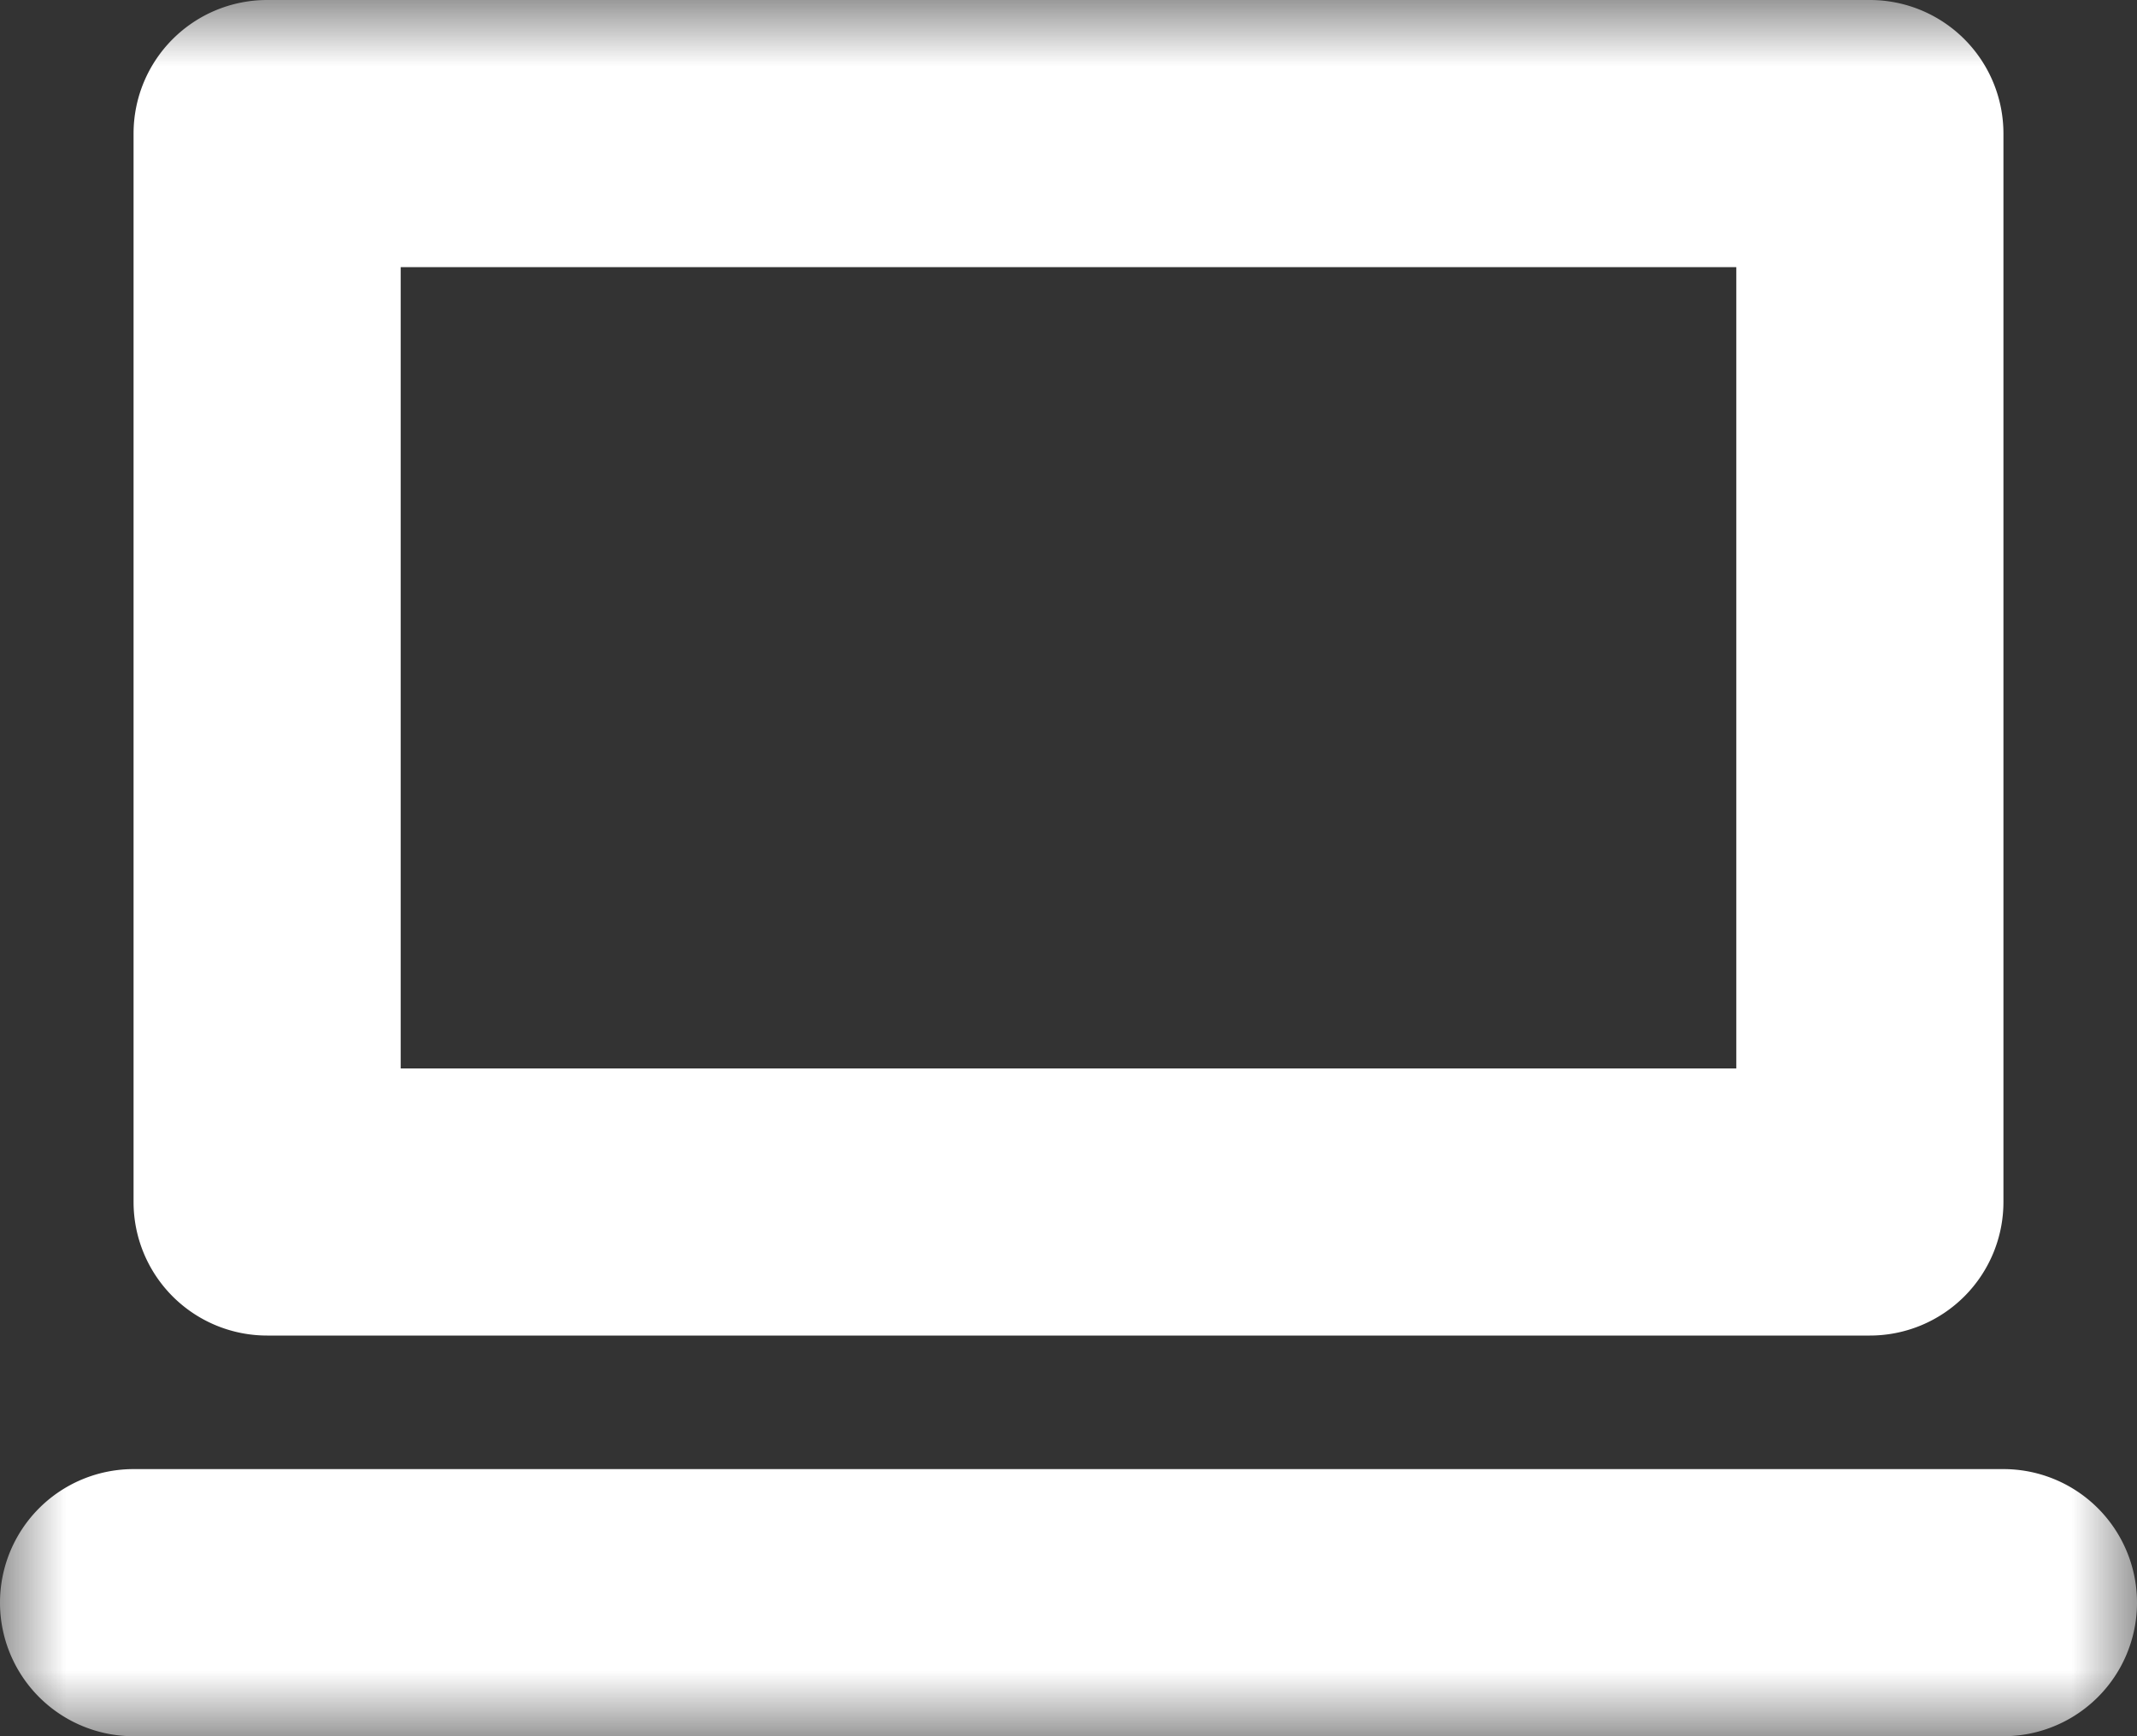 <svg width="16" height="13" viewBox="0 0 16 13" xmlns="http://www.w3.org/2000/svg" xmlns:xlink="http://www.w3.org/1999/xlink"><rect x="0" y="0" width="16" height="13" fill="#333333" stroke="none"/><defs><path id="a" d="M0 0h16v13H0V0z"/></defs><g fill="none" fill-rule="evenodd"><mask id="b" fill="#fff"><use xlink:href="#a"/></mask><path d="M3 2h10v6H3V2zm-1 8h12a1 1 0 0 0 1-1V1a1 1 0 0 0-1-1H2a1 1 0 0 0-1 1v8a1 1 0 0 0 1 1zm13 1H1a1 1 0 0 0 0 2h14a1 1 0 0 0 0-2" fill="#FFF" mask="url(#b)"/></g></svg>